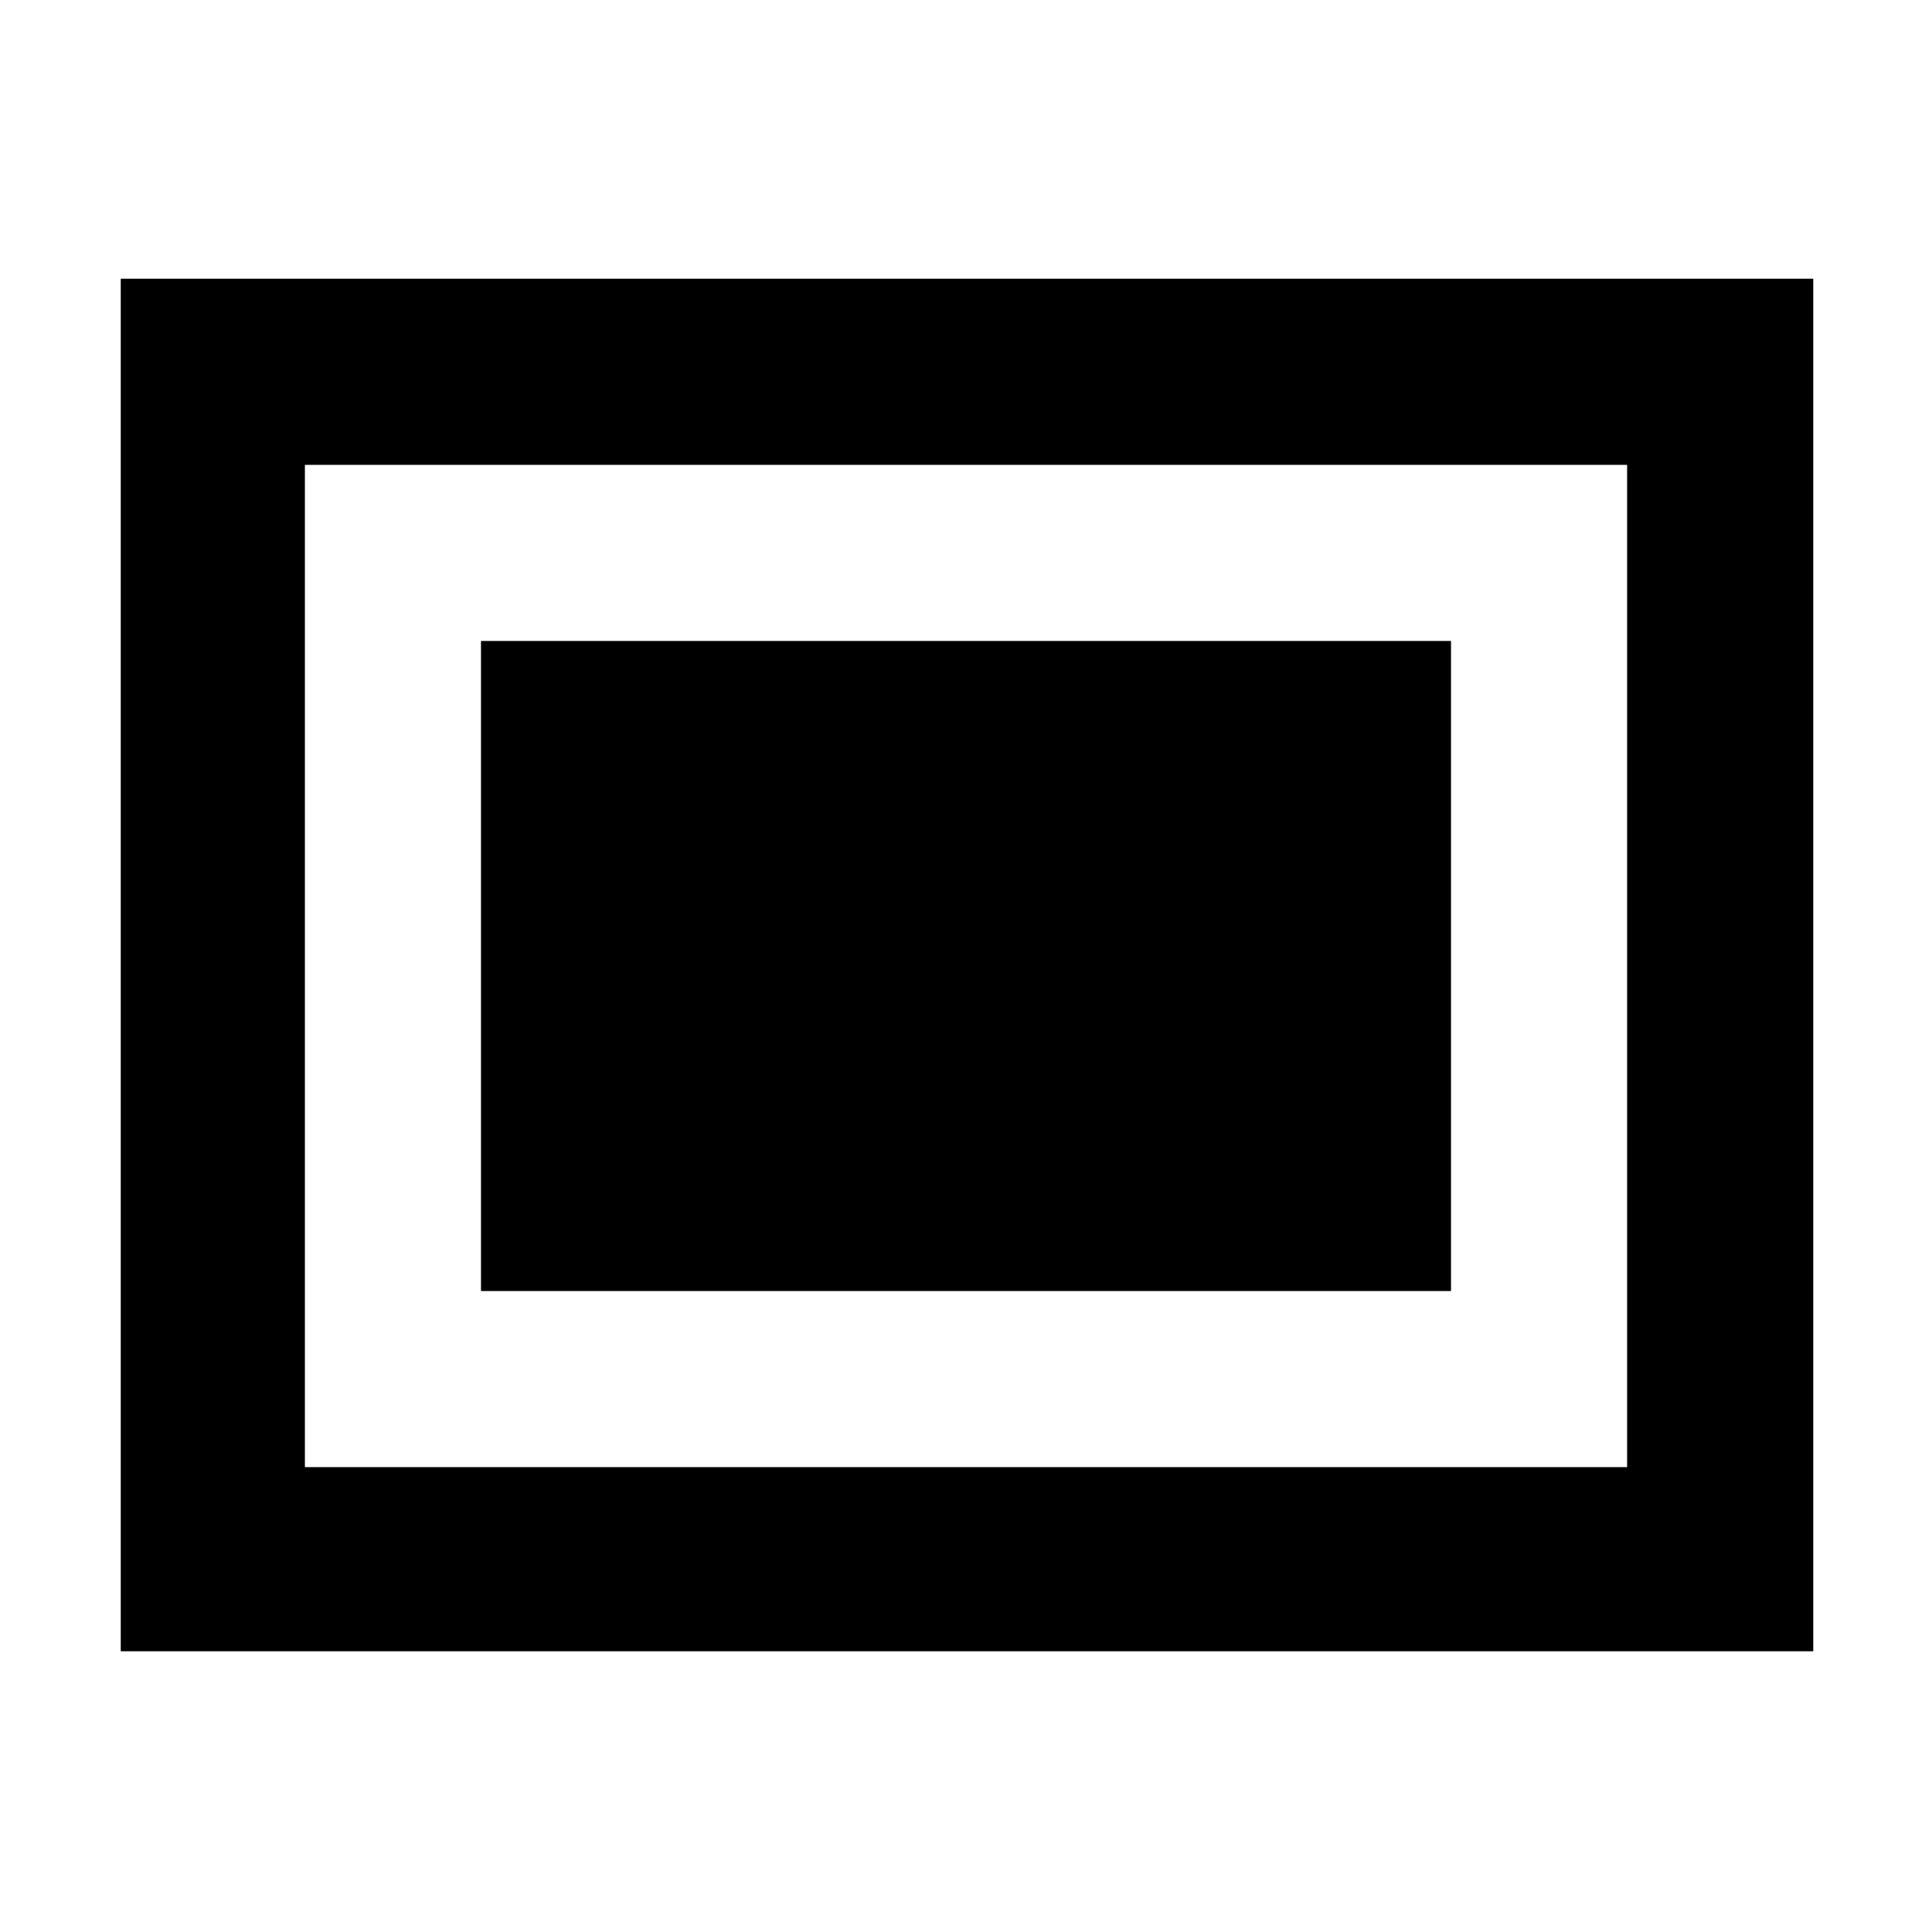 <svg xmlns="http://www.w3.org/2000/svg" height="48" viewBox="0 -960 960 960" width="48"><path d="M239-318.5h482v-323H239v323Zm-179 179v-682h841v682H60Zm91.5-91.5h657v-498h-657v498Zm0 0v-498 498Z"/></svg>